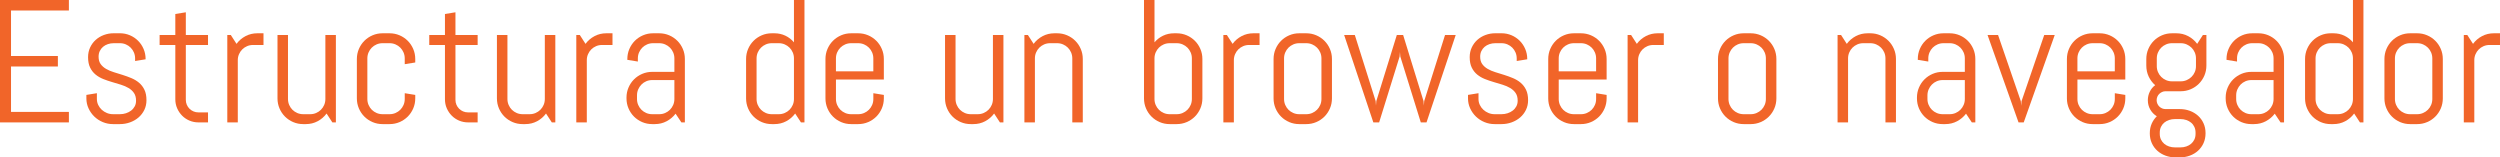 <!-- Generator: Adobe Illustrator 17.0.0, SVG Export Plug-In  -->
<svg version="1.1"
	 xmlns="http://www.w3.org/2000/svg" xmlns:xlink="http://www.w3.org/1999/xlink" xmlns:a="http://ns.adobe.com/AdobeSVGViewerExtensions/3.0/"
	 x="0px" y="0px" width="371.846px" height="23.41px" viewBox="0 0 371.846 23.41"
	 style="enable-background:new 0 0 371.846 23.41;" xml:space="preserve">
<style type="text/css">
	.st0{fill:#F16529;}
</style>
<defs>
</defs>
<g>
	<path class="st0" d="M0,18.205V0h10.246v1.562H1.639v6.767h6.969V9.89H1.639v6.754h8.607v1.562H0z"/>
	<path class="st0" d="M21.785,14.904c0,0.525-0.105,1.005-0.316,1.441c-0.212,0.436-0.5,0.811-0.863,1.124
		c-0.364,0.313-0.785,0.557-1.264,0.73s-0.979,0.26-1.504,0.26h-1.041c-0.525,0-1.027-0.1-1.505-0.298s-0.897-0.472-1.257-0.819
		s-0.647-0.753-0.863-1.219s-0.324-0.96-0.324-1.485v-0.521l1.563-0.254v0.863c0,0.313,0.064,0.607,0.196,0.882
		s0.307,0.514,0.526,0.717c0.221,0.203,0.475,0.364,0.762,0.482c0.288,0.119,0.589,0.178,0.902,0.178h1.041
		c0.313,0,0.613-0.046,0.9-0.14c0.288-0.093,0.545-0.227,0.769-0.4s0.401-0.383,0.533-0.628s0.196-0.525,0.196-0.838
		c0-0.465-0.102-0.846-0.305-1.143s-0.471-0.544-0.806-0.743s-0.716-0.364-1.143-0.495s-0.865-0.262-1.313-0.394
		c-0.449-0.131-0.887-0.281-1.314-0.451s-0.809-0.392-1.143-0.667s-0.604-0.62-0.807-1.035s-0.305-0.931-0.305-1.549
		c0-0.525,0.102-1.005,0.305-1.441s0.479-0.811,0.826-1.124c0.347-0.313,0.75-0.557,1.212-0.73s0.954-0.26,1.479-0.26h0.914
		c0.524,0,1.02,0.1,1.484,0.298c0.466,0.199,0.872,0.472,1.219,0.819c0.348,0.347,0.621,0.753,0.819,1.219s0.298,0.96,0.298,1.485
		v0.051l-1.561,0.254V8.684c0-0.313-0.06-0.607-0.178-0.882c-0.119-0.275-0.279-0.514-0.482-0.717S18.994,6.72,18.72,6.602
		s-0.569-0.178-0.882-0.178h-0.914c-0.313,0-0.607,0.046-0.883,0.14s-0.514,0.227-0.717,0.4s-0.364,0.383-0.482,0.628
		c-0.119,0.246-0.178,0.525-0.178,0.838c0,0.449,0.102,0.814,0.305,1.098s0.471,0.522,0.806,0.717s0.716,0.357,1.143,0.489
		S17.78,11,18.225,11.14s0.881,0.298,1.308,0.476s0.808,0.406,1.143,0.686s0.603,0.628,0.806,1.047S21.785,14.287,21.785,14.904z"/>
	<path class="st0" d="M29.518,18.205c-0.475,0-0.921-0.089-1.34-0.267s-0.783-0.423-1.092-0.736s-0.555-0.677-0.736-1.092
		s-0.273-0.859-0.273-1.333V6.69H23.74V5.205h2.336V2.082l1.563-0.254v3.377h3.301V6.69h-3.301v8.163
		c0,0.262,0.049,0.506,0.146,0.73s0.23,0.421,0.399,0.59c0.17,0.169,0.369,0.303,0.598,0.4s0.474,0.146,0.736,0.146h1.422v1.485
		H29.518z"/>
	<path class="st0" d="M37.629,6.69c-0.313,0-0.607,0.059-0.882,0.178s-0.515,0.279-0.718,0.482s-0.363,0.442-0.482,0.717
		c-0.118,0.275-0.178,0.569-0.178,0.882v9.255h-1.561v-13h0.52l0.852,1.32c0.355-0.482,0.801-0.865,1.339-1.149
		s1.124-0.425,1.759-0.425h0.914V6.69H37.629z"/>
	<path class="st0" d="M49.436,18.205l-0.863-1.32c-0.355,0.482-0.799,0.865-1.332,1.149s-1.117,0.425-1.752,0.425h-0.395
		c-0.524,0-1.02-0.1-1.484-0.298c-0.466-0.199-0.872-0.472-1.219-0.819c-0.348-0.347-0.621-0.753-0.819-1.219
		s-0.298-0.96-0.298-1.485V5.205h1.561v9.521c0,0.313,0.06,0.607,0.178,0.882c0.119,0.275,0.279,0.514,0.482,0.717
		s0.443,0.364,0.718,0.482s0.569,0.178,0.882,0.178h1.041c0.313,0,0.607-0.059,0.883-0.178s0.514-0.279,0.717-0.482
		s0.364-0.442,0.482-0.717c0.119-0.275,0.178-0.569,0.178-0.882V5.205h1.563v13H49.436z"/>
	<path class="st0" d="M61.465,16.123c-0.199,0.465-0.472,0.872-0.818,1.219c-0.348,0.347-0.754,0.62-1.219,0.819
		c-0.466,0.199-0.961,0.298-1.486,0.298H56.9c-0.524,0-1.02-0.1-1.484-0.298c-0.466-0.199-0.872-0.472-1.219-0.819
		c-0.348-0.347-0.621-0.753-0.819-1.219s-0.298-0.96-0.298-1.485V8.772c0-0.525,0.1-1.02,0.298-1.485s0.472-0.872,0.819-1.219
		c0.347-0.347,0.753-0.62,1.219-0.819c0.465-0.199,0.96-0.298,1.484-0.298h1.041c0.525,0,1.021,0.1,1.486,0.298
		c0.465,0.199,0.871,0.472,1.219,0.819c0.347,0.347,0.619,0.753,0.818,1.219s0.299,0.96,0.299,1.485v0.521l-1.563,0.254V8.684
		c0-0.313-0.059-0.607-0.178-0.882c-0.118-0.275-0.279-0.514-0.482-0.717S59.1,6.72,58.824,6.602s-0.569-0.178-0.883-0.178H56.9
		c-0.313,0-0.607,0.059-0.882,0.178s-0.515,0.279-0.718,0.482s-0.363,0.442-0.482,0.717c-0.118,0.275-0.178,0.569-0.178,0.882v6.043
		c0,0.313,0.06,0.607,0.178,0.882c0.119,0.275,0.279,0.514,0.482,0.717s0.443,0.364,0.718,0.482s0.569,0.178,0.882,0.178h1.041
		c0.313,0,0.607-0.059,0.883-0.178s0.514-0.279,0.717-0.482s0.364-0.442,0.482-0.717c0.119-0.275,0.178-0.569,0.178-0.882v-0.863
		l1.563,0.254v0.521C61.764,15.163,61.664,15.658,61.465,16.123z"/>
	<path class="st0" d="M69.621,18.205c-0.474,0-0.92-0.089-1.339-0.267s-0.782-0.423-1.092-0.736s-0.554-0.677-0.736-1.092
		s-0.272-0.859-0.272-1.333V6.69h-2.336V5.205h2.336V2.082l1.561-0.254v3.377h3.301V6.69h-3.301v8.163
		c0,0.262,0.049,0.506,0.146,0.73s0.23,0.421,0.4,0.59c0.169,0.169,0.367,0.303,0.596,0.4s0.475,0.146,0.736,0.146h1.422v1.485
		H69.621z"/>
	<path class="st0" d="M82.076,18.205l-0.863-1.32c-0.355,0.482-0.801,0.865-1.334,1.149s-1.117,0.425-1.752,0.425h-0.393
		c-0.525,0-1.021-0.1-1.486-0.298c-0.465-0.199-0.871-0.472-1.219-0.819c-0.347-0.347-0.619-0.753-0.818-1.219
		s-0.299-0.96-0.299-1.485V5.205h1.563v9.521c0,0.313,0.059,0.607,0.178,0.882c0.118,0.275,0.279,0.514,0.482,0.717
		s0.441,0.364,0.717,0.482s0.569,0.178,0.883,0.178h1.041c0.313,0,0.607-0.059,0.882-0.178s0.515-0.279,0.718-0.482
		s0.363-0.442,0.482-0.717c0.118-0.275,0.178-0.569,0.178-0.882V5.205h1.561v13H82.076z"/>
	<path class="st0" d="M89.541,6.69c-0.313,0-0.607,0.059-0.883,0.178s-0.514,0.279-0.717,0.482s-0.364,0.442-0.482,0.717
		c-0.119,0.275-0.178,0.569-0.178,0.882v9.255h-1.563v-13h0.521l0.85,1.32c0.355-0.482,0.803-0.865,1.34-1.149
		s1.123-0.425,1.758-0.425h0.914V6.69H89.541z"/>
	<path class="st0" d="M101.348,18.205l-0.863-1.295c-0.355,0.465-0.801,0.84-1.334,1.124s-1.117,0.425-1.752,0.425h-0.393
		c-0.525,0-1.021-0.1-1.486-0.298c-0.465-0.199-0.871-0.472-1.219-0.819c-0.347-0.347-0.619-0.753-0.818-1.219
		s-0.299-0.96-0.299-1.485v-0.127c0-0.525,0.1-1.02,0.299-1.485s0.472-0.872,0.818-1.219c0.348-0.347,0.754-0.62,1.219-0.819
		c0.466-0.199,0.961-0.298,1.486-0.298h3.301V8.684c0-0.313-0.06-0.607-0.178-0.882c-0.119-0.275-0.279-0.514-0.482-0.717
		s-0.443-0.364-0.718-0.482s-0.569-0.178-0.882-0.178h-0.914c-0.313,0-0.607,0.059-0.883,0.178s-0.514,0.279-0.717,0.482
		s-0.364,0.442-0.482,0.717c-0.119,0.275-0.178,0.569-0.178,0.882v0.47l-1.563-0.254V8.772c0-0.525,0.1-1.02,0.299-1.485
		s0.472-0.872,0.818-1.219c0.348-0.347,0.754-0.62,1.219-0.819c0.466-0.199,0.961-0.298,1.486-0.298h0.914
		c0.524,0,1.02,0.1,1.484,0.298c0.466,0.199,0.872,0.472,1.219,0.819c0.348,0.347,0.621,0.753,0.819,1.219s0.298,0.96,0.298,1.485
		v9.433H101.348z M100.307,11.908h-3.301c-0.313,0-0.607,0.059-0.883,0.178s-0.514,0.281-0.717,0.489s-0.364,0.449-0.482,0.724
		c-0.119,0.275-0.178,0.569-0.178,0.882v0.546c0,0.313,0.059,0.607,0.178,0.882c0.118,0.275,0.279,0.514,0.482,0.717
		s0.441,0.364,0.717,0.482s0.569,0.178,0.883,0.178h1.041c0.313,0,0.607-0.059,0.882-0.178s0.515-0.279,0.718-0.482
		s0.363-0.442,0.482-0.717c0.118-0.275,0.178-0.569,0.178-0.882V11.908z"/>
	<path class="st0" d="M119.133,18.205l-0.863-1.32c-0.355,0.482-0.799,0.865-1.332,1.149s-1.117,0.425-1.752,0.425h-0.395
		c-0.524,0-1.02-0.1-1.484-0.298c-0.466-0.199-0.872-0.472-1.219-0.819c-0.348-0.347-0.621-0.753-0.819-1.219
		s-0.298-0.96-0.298-1.485V8.772c0-0.525,0.1-1.02,0.298-1.485s0.472-0.872,0.819-1.219c0.347-0.347,0.753-0.62,1.219-0.819
		c0.465-0.199,0.96-0.298,1.484-0.298h0.395c0.584,0,1.125,0.119,1.625,0.355c0.499,0.237,0.926,0.567,1.281,0.99V0h1.563v18.205
		H119.133z M118.092,8.684c0-0.313-0.059-0.607-0.178-0.882c-0.118-0.275-0.279-0.514-0.482-0.717s-0.441-0.364-0.717-0.482
		s-0.569-0.178-0.883-0.178h-1.041c-0.313,0-0.607,0.059-0.882,0.178s-0.515,0.279-0.718,0.482s-0.363,0.442-0.482,0.717
		c-0.118,0.275-0.178,0.569-0.178,0.882v6.043c0,0.313,0.06,0.607,0.178,0.882c0.119,0.275,0.279,0.514,0.482,0.717
		s0.443,0.364,0.718,0.482s0.569,0.178,0.882,0.178h1.041c0.313,0,0.607-0.059,0.883-0.178s0.514-0.279,0.717-0.482
		s0.364-0.442,0.482-0.717c0.119-0.275,0.178-0.569,0.178-0.882V8.684z"/>
	<path class="st0" d="M131.162,16.123c-0.199,0.465-0.472,0.872-0.818,1.219c-0.348,0.347-0.754,0.62-1.219,0.819
		c-0.466,0.199-0.961,0.298-1.486,0.298h-1.041c-0.524,0-1.02-0.1-1.484-0.298c-0.466-0.199-0.872-0.472-1.219-0.819
		c-0.348-0.347-0.621-0.753-0.819-1.219s-0.298-0.96-0.298-1.485V8.772c0-0.525,0.1-1.02,0.298-1.485s0.472-0.872,0.819-1.219
		c0.347-0.347,0.753-0.62,1.219-0.819c0.465-0.199,0.96-0.298,1.484-0.298h1.041c0.525,0,1.021,0.1,1.486,0.298
		c0.465,0.199,0.871,0.472,1.219,0.819c0.347,0.347,0.619,0.753,0.818,1.219s0.299,0.96,0.299,1.485v3.06h-7.123v2.895
		c0,0.313,0.06,0.607,0.178,0.882c0.119,0.275,0.279,0.514,0.482,0.717s0.443,0.364,0.718,0.482s0.569,0.178,0.882,0.178h1.041
		c0.313,0,0.607-0.059,0.883-0.178s0.514-0.279,0.717-0.482s0.364-0.442,0.482-0.717c0.119-0.275,0.178-0.569,0.178-0.882v-0.863
		l1.563,0.254v0.521C131.461,15.163,131.361,15.658,131.162,16.123z M129.898,8.684c0-0.313-0.059-0.607-0.178-0.882
		c-0.118-0.275-0.279-0.514-0.482-0.717s-0.441-0.364-0.717-0.482s-0.569-0.178-0.883-0.178h-1.041
		c-0.313,0-0.607,0.059-0.882,0.178s-0.515,0.279-0.718,0.482s-0.363,0.442-0.482,0.717c-0.118,0.275-0.178,0.569-0.178,0.882v1.93
		h5.561V8.684z"/>
	<path class="st0" d="M148.727,18.205l-0.863-1.32c-0.355,0.482-0.801,0.865-1.334,1.149s-1.117,0.425-1.752,0.425h-0.393
		c-0.525,0-1.021-0.1-1.486-0.298c-0.465-0.199-0.871-0.472-1.219-0.819c-0.347-0.347-0.619-0.753-0.818-1.219
		s-0.299-0.96-0.299-1.485V5.205h1.563v9.521c0,0.313,0.059,0.607,0.178,0.882c0.118,0.275,0.279,0.514,0.482,0.717
		s0.441,0.364,0.717,0.482s0.569,0.178,0.883,0.178h1.041c0.313,0,0.607-0.059,0.882-0.178s0.515-0.279,0.718-0.482
		s0.363-0.442,0.482-0.717c0.118-0.275,0.178-0.569,0.178-0.882V5.205h1.561v13H148.727z"/>
	<path class="st0" d="M159.492,18.205V8.684c0-0.313-0.06-0.607-0.178-0.882c-0.119-0.275-0.279-0.514-0.482-0.717
		s-0.443-0.364-0.718-0.482s-0.569-0.178-0.882-0.178h-1.041c-0.313,0-0.607,0.059-0.883,0.178s-0.514,0.279-0.717,0.482
		s-0.364,0.442-0.482,0.717c-0.119,0.275-0.178,0.569-0.178,0.882v9.521h-1.563v-13h0.521l0.85,1.32
		c0.355-0.482,0.803-0.865,1.34-1.149s1.123-0.425,1.758-0.425h0.395c0.524,0,1.02,0.1,1.484,0.298
		c0.466,0.199,0.872,0.472,1.219,0.819c0.348,0.347,0.621,0.753,0.819,1.219s0.298,0.96,0.298,1.485v9.433H159.492z"/>
	<path class="st0" d="M178.541,16.123c-0.199,0.465-0.472,0.872-0.818,1.219c-0.348,0.347-0.754,0.62-1.219,0.819
		c-0.466,0.199-0.961,0.298-1.486,0.298h-1.041c-0.524,0-1.02-0.1-1.484-0.298c-0.466-0.199-0.872-0.472-1.219-0.819
		c-0.348-0.347-0.621-0.753-0.819-1.219s-0.298-0.96-0.298-1.485V0h1.561v6.297c0.355-0.423,0.783-0.753,1.283-0.99
		c0.499-0.237,1.041-0.355,1.625-0.355h0.393c0.525,0,1.021,0.1,1.486,0.298c0.465,0.199,0.871,0.472,1.219,0.819
		c0.347,0.347,0.619,0.753,0.818,1.219s0.299,0.96,0.299,1.485v5.865C178.84,15.163,178.74,15.658,178.541,16.123z M177.277,8.684
		c0-0.313-0.059-0.607-0.178-0.882c-0.118-0.275-0.279-0.514-0.482-0.717s-0.441-0.364-0.717-0.482s-0.569-0.178-0.883-0.178h-1.041
		c-0.313,0-0.607,0.059-0.882,0.178s-0.515,0.279-0.718,0.482s-0.363,0.442-0.482,0.717c-0.118,0.275-0.178,0.569-0.178,0.882v6.043
		c0,0.313,0.06,0.607,0.178,0.882c0.119,0.275,0.279,0.514,0.482,0.717s0.443,0.364,0.718,0.482s0.569,0.178,0.882,0.178h1.041
		c0.313,0,0.607-0.059,0.883-0.178s0.514-0.279,0.717-0.482s0.364-0.442,0.482-0.717c0.119-0.275,0.178-0.569,0.178-0.882V8.684z"/>
	<path class="st0" d="M185.783,6.69c-0.313,0-0.607,0.059-0.882,0.178s-0.515,0.279-0.718,0.482s-0.363,0.442-0.482,0.717
		c-0.118,0.275-0.178,0.569-0.178,0.882v9.255h-1.561v-13h0.52l0.852,1.32c0.355-0.482,0.801-0.865,1.339-1.149
		s1.124-0.425,1.759-0.425h0.914V6.69H185.783z"/>
	<path class="st0" d="M197.813,16.123c-0.199,0.465-0.472,0.872-0.818,1.219c-0.348,0.347-0.754,0.62-1.219,0.819
		c-0.466,0.199-0.961,0.298-1.486,0.298h-1.041c-0.524,0-1.02-0.1-1.484-0.298c-0.466-0.199-0.872-0.472-1.219-0.819
		c-0.348-0.347-0.621-0.753-0.819-1.219s-0.298-0.96-0.298-1.485V8.772c0-0.525,0.1-1.02,0.298-1.485s0.472-0.872,0.819-1.219
		c0.347-0.347,0.753-0.62,1.219-0.819c0.465-0.199,0.96-0.298,1.484-0.298h1.041c0.525,0,1.021,0.1,1.486,0.298
		c0.465,0.199,0.871,0.472,1.219,0.819c0.347,0.347,0.619,0.753,0.818,1.219s0.299,0.96,0.299,1.485v5.865
		C198.111,15.163,198.012,15.658,197.813,16.123z M196.549,8.684c0-0.313-0.059-0.607-0.178-0.882
		c-0.118-0.275-0.279-0.514-0.482-0.717s-0.441-0.364-0.717-0.482s-0.569-0.178-0.883-0.178h-1.041
		c-0.313,0-0.607,0.059-0.882,0.178s-0.515,0.279-0.718,0.482s-0.363,0.442-0.482,0.717c-0.118,0.275-0.178,0.569-0.178,0.882v6.043
		c0,0.313,0.06,0.607,0.178,0.882c0.119,0.275,0.279,0.514,0.482,0.717s0.443,0.364,0.718,0.482s0.569,0.178,0.882,0.178h1.041
		c0.313,0,0.607-0.059,0.883-0.178s0.514-0.279,0.717-0.482s0.364-0.442,0.482-0.717c0.119-0.275,0.178-0.569,0.178-0.882V8.684z"/>
	<path class="st0" d="M212.178,18.205h-0.852l-3.047-9.801l-0.051-0.673l-0.051,0.673l-3.047,9.801h-0.863l-4.342-13h1.588
		l3.098,9.826l0.051,0.673l0.051-0.673l3.047-9.826h0.939l3.033,9.826l0.051,0.673l0.051-0.673l3.098-9.826h1.588L212.178,18.205z"
		/>
	<path class="st0" d="M227.285,14.904c0,0.525-0.106,1.005-0.318,1.441c-0.211,0.436-0.499,0.811-0.863,1.124
		c-0.363,0.313-0.785,0.557-1.263,0.73s-0.979,0.26-1.505,0.26h-1.041c-0.524,0-1.025-0.1-1.504-0.298s-0.896-0.472-1.257-0.819
		s-0.647-0.753-0.863-1.219s-0.323-0.96-0.323-1.485v-0.521l1.561-0.254v0.863c0,0.313,0.066,0.607,0.197,0.882
		s0.307,0.514,0.527,0.717c0.22,0.203,0.474,0.364,0.762,0.482c0.287,0.119,0.588,0.178,0.9,0.178h1.041
		c0.313,0,0.614-0.046,0.902-0.14c0.287-0.093,0.543-0.227,0.768-0.4s0.402-0.383,0.533-0.628s0.197-0.525,0.197-0.838
		c0-0.465-0.102-0.846-0.305-1.143s-0.473-0.544-0.807-0.743s-0.715-0.364-1.143-0.495s-0.865-0.262-1.314-0.394
		c-0.448-0.131-0.887-0.281-1.313-0.451s-0.808-0.392-1.143-0.667s-0.603-0.62-0.806-1.035s-0.305-0.931-0.305-1.549
		c0-0.525,0.102-1.005,0.305-1.441s0.478-0.811,0.824-1.124c0.348-0.313,0.752-0.557,1.213-0.73s0.954-0.26,1.479-0.26h0.914
		c0.525,0,1.021,0.1,1.486,0.298c0.465,0.199,0.871,0.472,1.219,0.819c0.347,0.347,0.619,0.753,0.818,1.219s0.299,0.96,0.299,1.485
		v0.051l-1.563,0.254V8.684c0-0.313-0.059-0.607-0.178-0.882c-0.118-0.275-0.279-0.514-0.482-0.717s-0.441-0.364-0.717-0.482
		s-0.569-0.178-0.883-0.178h-0.914c-0.313,0-0.607,0.046-0.882,0.14s-0.515,0.227-0.718,0.4s-0.363,0.383-0.482,0.628
		c-0.118,0.246-0.178,0.525-0.178,0.838c0,0.449,0.102,0.814,0.305,1.098s0.473,0.522,0.807,0.717s0.715,0.357,1.143,0.489
		s0.863,0.267,1.308,0.406s0.88,0.298,1.308,0.476s0.809,0.406,1.143,0.686s0.604,0.628,0.807,1.047S227.285,14.287,227.285,14.904z
		"/>
	<path class="st0" d="M238.666,16.123c-0.199,0.465-0.472,0.872-0.818,1.219c-0.348,0.347-0.754,0.62-1.219,0.819
		c-0.466,0.199-0.961,0.298-1.486,0.298h-1.041c-0.524,0-1.02-0.1-1.484-0.298c-0.466-0.199-0.872-0.472-1.219-0.819
		c-0.348-0.347-0.621-0.753-0.819-1.219s-0.298-0.96-0.298-1.485V8.772c0-0.525,0.1-1.02,0.298-1.485s0.472-0.872,0.819-1.219
		c0.347-0.347,0.753-0.62,1.219-0.819c0.465-0.199,0.96-0.298,1.484-0.298h1.041c0.525,0,1.021,0.1,1.486,0.298
		c0.465,0.199,0.871,0.472,1.219,0.819c0.347,0.347,0.619,0.753,0.818,1.219s0.299,0.96,0.299,1.485v3.06h-7.123v2.895
		c0,0.313,0.06,0.607,0.178,0.882c0.119,0.275,0.279,0.514,0.482,0.717s0.443,0.364,0.718,0.482s0.569,0.178,0.882,0.178h1.041
		c0.313,0,0.607-0.059,0.883-0.178s0.514-0.279,0.717-0.482s0.364-0.442,0.482-0.717c0.119-0.275,0.178-0.569,0.178-0.882v-0.863
		l1.563,0.254v0.521C238.965,15.163,238.865,15.658,238.666,16.123z M237.402,8.684c0-0.313-0.059-0.607-0.178-0.882
		c-0.118-0.275-0.279-0.514-0.482-0.717s-0.441-0.364-0.717-0.482s-0.569-0.178-0.883-0.178h-1.041
		c-0.313,0-0.607,0.059-0.882,0.178s-0.515,0.279-0.718,0.482s-0.363,0.442-0.482,0.717c-0.118,0.275-0.178,0.569-0.178,0.882v1.93
		h5.561V8.684z"/>
	<path class="st0" d="M245.908,6.69c-0.313,0-0.607,0.059-0.882,0.178s-0.515,0.279-0.718,0.482s-0.363,0.442-0.482,0.717
		c-0.118,0.275-0.178,0.569-0.178,0.882v9.255h-1.561v-13h0.52l0.852,1.32c0.355-0.482,0.801-0.865,1.339-1.149
		s1.124-0.425,1.759-0.425h0.914V6.69H245.908z"/>
	<path class="st0" d="M263.917,16.123c-0.198,0.465-0.472,0.872-0.819,1.219c-0.347,0.347-0.753,0.62-1.219,0.819
		c-0.465,0.199-0.96,0.298-1.484,0.298h-1.041c-0.525,0-1.021-0.1-1.486-0.298c-0.465-0.199-0.871-0.472-1.219-0.819
		c-0.347-0.347-0.619-0.753-0.818-1.219s-0.299-0.96-0.299-1.485V8.772c0-0.525,0.1-1.02,0.299-1.485s0.472-0.872,0.818-1.219
		c0.348-0.347,0.754-0.62,1.219-0.819c0.466-0.199,0.961-0.298,1.486-0.298h1.041c0.524,0,1.02,0.1,1.484,0.298
		c0.466,0.199,0.872,0.472,1.219,0.819c0.348,0.347,0.621,0.753,0.819,1.219s0.298,0.96,0.298,1.485v5.865
		C264.215,15.163,264.115,15.658,263.917,16.123z M262.654,8.684c0-0.313-0.06-0.607-0.178-0.882
		c-0.119-0.275-0.279-0.514-0.482-0.717s-0.443-0.364-0.718-0.482s-0.569-0.178-0.882-0.178h-1.041
		c-0.313,0-0.607,0.059-0.883,0.178s-0.514,0.279-0.717,0.482s-0.364,0.442-0.482,0.717c-0.119,0.275-0.178,0.569-0.178,0.882v6.043
		c0,0.313,0.059,0.607,0.178,0.882c0.118,0.275,0.279,0.514,0.482,0.717s0.441,0.364,0.717,0.482s0.569,0.178,0.883,0.178h1.041
		c0.313,0,0.607-0.059,0.882-0.178s0.515-0.279,0.718-0.482s0.363-0.442,0.482-0.717c0.118-0.275,0.178-0.569,0.178-0.882V8.684z"/>
	<path class="st0" d="M280.439,18.205V8.684c0-0.313-0.059-0.607-0.178-0.882c-0.118-0.275-0.279-0.514-0.482-0.717
		s-0.441-0.364-0.717-0.482s-0.569-0.178-0.883-0.178h-1.041c-0.313,0-0.607,0.059-0.882,0.178s-0.515,0.279-0.718,0.482
		s-0.363,0.442-0.482,0.717c-0.118,0.275-0.178,0.569-0.178,0.882v9.521h-1.561v-13h0.52l0.852,1.32
		c0.355-0.482,0.801-0.865,1.339-1.149s1.124-0.425,1.759-0.425h0.393c0.525,0,1.021,0.1,1.486,0.298
		c0.465,0.199,0.871,0.472,1.219,0.819c0.347,0.347,0.619,0.753,0.818,1.219s0.299,0.96,0.299,1.485v9.433H280.439z"/>
	<path class="st0" d="M293.287,18.205l-0.863-1.295c-0.355,0.465-0.799,0.84-1.332,1.124s-1.117,0.425-1.752,0.425h-0.395
		c-0.524,0-1.02-0.1-1.484-0.298c-0.466-0.199-0.872-0.472-1.219-0.819c-0.348-0.347-0.621-0.753-0.819-1.219
		s-0.298-0.96-0.298-1.485v-0.127c0-0.525,0.1-1.02,0.298-1.485s0.472-0.872,0.819-1.219c0.347-0.347,0.753-0.62,1.219-0.819
		c0.465-0.199,0.96-0.298,1.484-0.298h3.301V8.684c0-0.313-0.059-0.607-0.178-0.882c-0.118-0.275-0.279-0.514-0.482-0.717
		s-0.441-0.364-0.717-0.482s-0.569-0.178-0.883-0.178h-0.914c-0.313,0-0.607,0.059-0.882,0.178s-0.515,0.279-0.718,0.482
		s-0.363,0.442-0.482,0.717c-0.118,0.275-0.178,0.569-0.178,0.882v0.47l-1.561-0.254V8.772c0-0.525,0.1-1.02,0.298-1.485
		s0.472-0.872,0.819-1.219c0.347-0.347,0.753-0.62,1.219-0.819c0.465-0.199,0.96-0.298,1.484-0.298h0.914
		c0.525,0,1.021,0.1,1.486,0.298c0.465,0.199,0.871,0.472,1.219,0.819c0.347,0.347,0.619,0.753,0.818,1.219s0.299,0.96,0.299,1.485
		v9.433H293.287z M292.246,11.908h-3.301c-0.313,0-0.607,0.059-0.882,0.178s-0.515,0.281-0.718,0.489s-0.363,0.449-0.482,0.724
		c-0.118,0.275-0.178,0.569-0.178,0.882v0.546c0,0.313,0.06,0.607,0.178,0.882c0.119,0.275,0.279,0.514,0.482,0.717
		s0.443,0.364,0.718,0.482s0.569,0.178,0.882,0.178h1.041c0.313,0,0.607-0.059,0.883-0.178s0.514-0.279,0.717-0.482
		s0.364-0.442,0.482-0.717c0.119-0.275,0.178-0.569,0.178-0.882V11.908z"/>
	<path class="st0" d="M301.006,18.205h-0.773l-4.609-13h1.563l3.389,9.852l0.051,0.673l0.051-0.673l3.377-9.852h1.563
		L301.006,18.205z"/>
	<path class="st0" d="M315.815,16.123c-0.198,0.465-0.472,0.872-0.819,1.219c-0.347,0.347-0.753,0.62-1.219,0.819
		c-0.465,0.199-0.96,0.298-1.484,0.298h-1.041c-0.525,0-1.021-0.1-1.486-0.298c-0.465-0.199-0.871-0.472-1.219-0.819
		c-0.347-0.347-0.619-0.753-0.818-1.219s-0.299-0.96-0.299-1.485V8.772c0-0.525,0.1-1.02,0.299-1.485s0.472-0.872,0.818-1.219
		c0.348-0.347,0.754-0.62,1.219-0.819c0.466-0.199,0.961-0.298,1.486-0.298h1.041c0.524,0,1.02,0.1,1.484,0.298
		c0.466,0.199,0.872,0.472,1.219,0.819c0.348,0.347,0.621,0.753,0.819,1.219s0.298,0.96,0.298,1.485v3.06h-7.121v2.895
		c0,0.313,0.059,0.607,0.178,0.882c0.118,0.275,0.279,0.514,0.482,0.717s0.441,0.364,0.717,0.482s0.569,0.178,0.883,0.178h1.041
		c0.313,0,0.607-0.059,0.882-0.178s0.515-0.279,0.718-0.482s0.363-0.442,0.482-0.717c0.118-0.275,0.178-0.569,0.178-0.882v-0.863
		l1.561,0.254v0.521C316.113,15.163,316.014,15.658,315.815,16.123z M314.553,8.684c0-0.313-0.06-0.607-0.178-0.882
		c-0.119-0.275-0.279-0.514-0.482-0.717s-0.443-0.364-0.718-0.482s-0.569-0.178-0.882-0.178h-1.041
		c-0.313,0-0.607,0.059-0.883,0.178s-0.514,0.279-0.717,0.482s-0.364,0.442-0.482,0.717c-0.119,0.275-0.178,0.569-0.178,0.882v1.93
		h5.561V8.684z"/>
	<path class="st0" d="M327.75,21.29c-0.199,0.44-0.473,0.817-0.82,1.13c-0.346,0.313-0.752,0.557-1.219,0.73
		c-0.465,0.173-0.961,0.26-1.484,0.26h-0.648c-0.524,0-1.02-0.087-1.484-0.26c-0.466-0.173-0.872-0.417-1.219-0.73
		c-0.348-0.313-0.621-0.69-0.819-1.13s-0.298-0.922-0.298-1.447v-0.051c0-0.508,0.093-0.973,0.279-1.396
		c0.186-0.423,0.439-0.792,0.762-1.104c-0.406-0.246-0.73-0.578-0.972-0.997s-0.362-0.882-0.362-1.39
		c0-0.457,0.098-0.882,0.293-1.276c0.194-0.394,0.461-0.713,0.799-0.958c-0.406-0.355-0.728-0.783-0.965-1.282
		c-0.236-0.5-0.355-1.045-0.355-1.638V8.772c0-0.525,0.1-1.02,0.299-1.485s0.472-0.872,0.818-1.219
		c0.348-0.347,0.754-0.62,1.219-0.819c0.466-0.199,0.961-0.298,1.486-0.298h0.646c0.635,0,1.221,0.142,1.76,0.425
		c0.537,0.284,0.982,0.667,1.338,1.149l0.852-1.32h0.52V9.75c0,0.525-0.1,1.02-0.297,1.485c-0.199,0.465-0.473,0.872-0.82,1.219
		c-0.346,0.347-0.752,0.62-1.219,0.819c-0.465,0.199-0.961,0.298-1.484,0.298h-2.26c-0.178,0-0.348,0.036-0.508,0.108
		c-0.161,0.072-0.303,0.167-0.426,0.286s-0.218,0.26-0.285,0.425c-0.068,0.165-0.102,0.336-0.102,0.514s0.033,0.347,0.102,0.508
		c0.067,0.161,0.162,0.303,0.285,0.425s0.265,0.218,0.426,0.286c0.16,0.068,0.33,0.102,0.508,0.102h2.133
		c0.523,0,1.02,0.087,1.484,0.26c0.467,0.173,0.873,0.417,1.219,0.73c0.348,0.313,0.621,0.69,0.82,1.13
		c0.197,0.44,0.297,0.922,0.297,1.447v0.051C328.047,20.368,327.947,20.85,327.75,21.29z M326.625,8.684
		c0-0.313-0.059-0.607-0.178-0.882c-0.117-0.275-0.281-0.514-0.488-0.717s-0.449-0.364-0.723-0.482
		c-0.275-0.119-0.57-0.178-0.883-0.178h-1.295c-0.313,0-0.607,0.059-0.883,0.178s-0.514,0.279-0.717,0.482s-0.364,0.442-0.482,0.717
		c-0.119,0.275-0.178,0.569-0.178,0.882v1.155c0,0.313,0.059,0.607,0.178,0.882c0.118,0.275,0.279,0.514,0.482,0.717
		s0.441,0.364,0.717,0.482s0.569,0.178,0.883,0.178h1.295c0.313,0,0.607-0.059,0.883-0.178c0.273-0.119,0.516-0.279,0.723-0.482
		s0.371-0.442,0.488-0.717c0.119-0.275,0.178-0.569,0.178-0.882V8.684z M326.563,19.716c0-0.313-0.061-0.595-0.178-0.844
		c-0.119-0.25-0.279-0.459-0.482-0.628s-0.443-0.3-0.717-0.394c-0.275-0.093-0.57-0.14-0.883-0.14h-0.801
		c-0.313,0-0.607,0.046-0.882,0.14s-0.515,0.224-0.718,0.394s-0.363,0.379-0.482,0.628c-0.118,0.25-0.178,0.531-0.178,0.844v0.203
		c0,0.313,0.06,0.592,0.178,0.838c0.119,0.246,0.279,0.455,0.482,0.628s0.443,0.307,0.718,0.4s0.569,0.14,0.882,0.14h0.801
		c0.313,0,0.607-0.046,0.883-0.14c0.273-0.093,0.514-0.227,0.717-0.4s0.363-0.383,0.482-0.628c0.117-0.246,0.178-0.525,0.178-0.838
		V19.716z"/>
	<path class="st0" d="M339.207,18.205l-0.863-1.295c-0.355,0.465-0.801,0.84-1.334,1.124s-1.117,0.425-1.752,0.425h-0.393
		c-0.525,0-1.02-0.1-1.486-0.298c-0.465-0.199-0.871-0.472-1.219-0.819c-0.346-0.347-0.619-0.753-0.818-1.219
		s-0.299-0.96-0.299-1.485v-0.127c0-0.525,0.1-1.02,0.299-1.485s0.473-0.872,0.818-1.219c0.348-0.347,0.754-0.62,1.219-0.819
		c0.467-0.199,0.961-0.298,1.486-0.298h3.301V8.684c0-0.313-0.061-0.607-0.178-0.882c-0.119-0.275-0.279-0.514-0.482-0.717
		s-0.443-0.364-0.717-0.482c-0.275-0.119-0.57-0.178-0.883-0.178h-0.914c-0.314,0-0.607,0.059-0.883,0.178s-0.514,0.279-0.717,0.482
		s-0.365,0.442-0.482,0.717c-0.119,0.275-0.178,0.569-0.178,0.882v0.47l-1.563-0.254V8.772c0-0.525,0.1-1.02,0.299-1.485
		s0.473-0.872,0.818-1.219c0.348-0.347,0.754-0.62,1.219-0.819c0.467-0.199,0.961-0.298,1.486-0.298h0.914
		c0.523,0,1.02,0.1,1.484,0.298c0.467,0.199,0.873,0.472,1.219,0.819c0.348,0.347,0.621,0.753,0.82,1.219
		c0.197,0.465,0.297,0.96,0.297,1.485v9.433H339.207z M338.166,11.908h-3.301c-0.314,0-0.607,0.059-0.883,0.178
		s-0.514,0.281-0.717,0.489s-0.365,0.449-0.482,0.724c-0.119,0.275-0.178,0.569-0.178,0.882v0.546c0,0.313,0.059,0.607,0.178,0.882
		c0.117,0.275,0.279,0.514,0.482,0.717s0.441,0.364,0.717,0.482s0.568,0.178,0.883,0.178h1.041c0.313,0,0.607-0.059,0.883-0.178
		c0.273-0.119,0.514-0.279,0.717-0.482s0.363-0.442,0.482-0.717c0.117-0.275,0.178-0.569,0.178-0.882V11.908z"/>
	<path class="st0" d="M351.014,18.205l-0.863-1.32c-0.355,0.482-0.801,0.865-1.334,1.149s-1.117,0.425-1.752,0.425h-0.393
		c-0.525,0-1.02-0.1-1.486-0.298c-0.465-0.199-0.871-0.472-1.219-0.819c-0.346-0.347-0.619-0.753-0.818-1.219
		s-0.299-0.96-0.299-1.485V8.772c0-0.525,0.1-1.02,0.299-1.485s0.473-0.872,0.818-1.219c0.348-0.347,0.754-0.62,1.219-0.819
		c0.467-0.199,0.961-0.298,1.486-0.298h0.393c0.584,0,1.127,0.119,1.625,0.355c0.5,0.237,0.928,0.567,1.283,0.99V0h1.561v18.205
		H351.014z M349.973,8.684c0-0.313-0.061-0.607-0.178-0.882c-0.119-0.275-0.279-0.514-0.482-0.717s-0.443-0.364-0.717-0.482
		c-0.275-0.119-0.57-0.178-0.883-0.178h-1.041c-0.314,0-0.607,0.059-0.883,0.178s-0.514,0.279-0.717,0.482s-0.365,0.442-0.482,0.717
		c-0.119,0.275-0.178,0.569-0.178,0.882v6.043c0,0.313,0.059,0.607,0.178,0.882c0.117,0.275,0.279,0.514,0.482,0.717
		s0.441,0.364,0.717,0.482s0.568,0.178,0.883,0.178h1.041c0.313,0,0.607-0.059,0.883-0.178c0.273-0.119,0.514-0.279,0.717-0.482
		s0.363-0.442,0.482-0.717c0.117-0.275,0.178-0.569,0.178-0.882V8.684z"/>
	<path class="st0" d="M363.043,16.123c-0.199,0.465-0.473,0.872-0.82,1.219c-0.346,0.347-0.752,0.62-1.219,0.819
		c-0.465,0.199-0.961,0.298-1.484,0.298h-1.041c-0.525,0-1.02-0.1-1.486-0.298c-0.465-0.199-0.871-0.472-1.219-0.819
		c-0.346-0.347-0.619-0.753-0.818-1.219s-0.299-0.96-0.299-1.485V8.772c0-0.525,0.1-1.02,0.299-1.485s0.473-0.872,0.818-1.219
		c0.348-0.347,0.754-0.62,1.219-0.819c0.467-0.199,0.961-0.298,1.486-0.298h1.041c0.523,0,1.02,0.1,1.484,0.298
		c0.467,0.199,0.873,0.472,1.219,0.819c0.348,0.347,0.621,0.753,0.82,1.219c0.197,0.465,0.297,0.96,0.297,1.485v5.865
		C363.34,15.163,363.24,15.658,363.043,16.123z M361.779,8.684c0-0.313-0.061-0.607-0.178-0.882
		c-0.119-0.275-0.279-0.514-0.482-0.717s-0.443-0.364-0.717-0.482c-0.275-0.119-0.57-0.178-0.883-0.178h-1.041
		c-0.314,0-0.607,0.059-0.883,0.178s-0.514,0.279-0.717,0.482s-0.365,0.442-0.482,0.717c-0.119,0.275-0.178,0.569-0.178,0.882v6.043
		c0,0.313,0.059,0.607,0.178,0.882c0.117,0.275,0.279,0.514,0.482,0.717s0.441,0.364,0.717,0.482s0.568,0.178,0.883,0.178h1.041
		c0.313,0,0.607-0.059,0.883-0.178c0.273-0.119,0.514-0.279,0.717-0.482s0.363-0.442,0.482-0.717
		c0.117-0.275,0.178-0.569,0.178-0.882V8.684z"/>
	<path class="st0" d="M370.285,6.69c-0.314,0-0.607,0.059-0.883,0.178s-0.514,0.279-0.717,0.482s-0.365,0.442-0.482,0.717
		c-0.119,0.275-0.178,0.569-0.178,0.882v9.255h-1.563v-13h0.521l0.85,1.32c0.355-0.482,0.803-0.865,1.34-1.149
		s1.123-0.425,1.758-0.425h0.914V6.69H370.285z"/>
</g>
</svg>